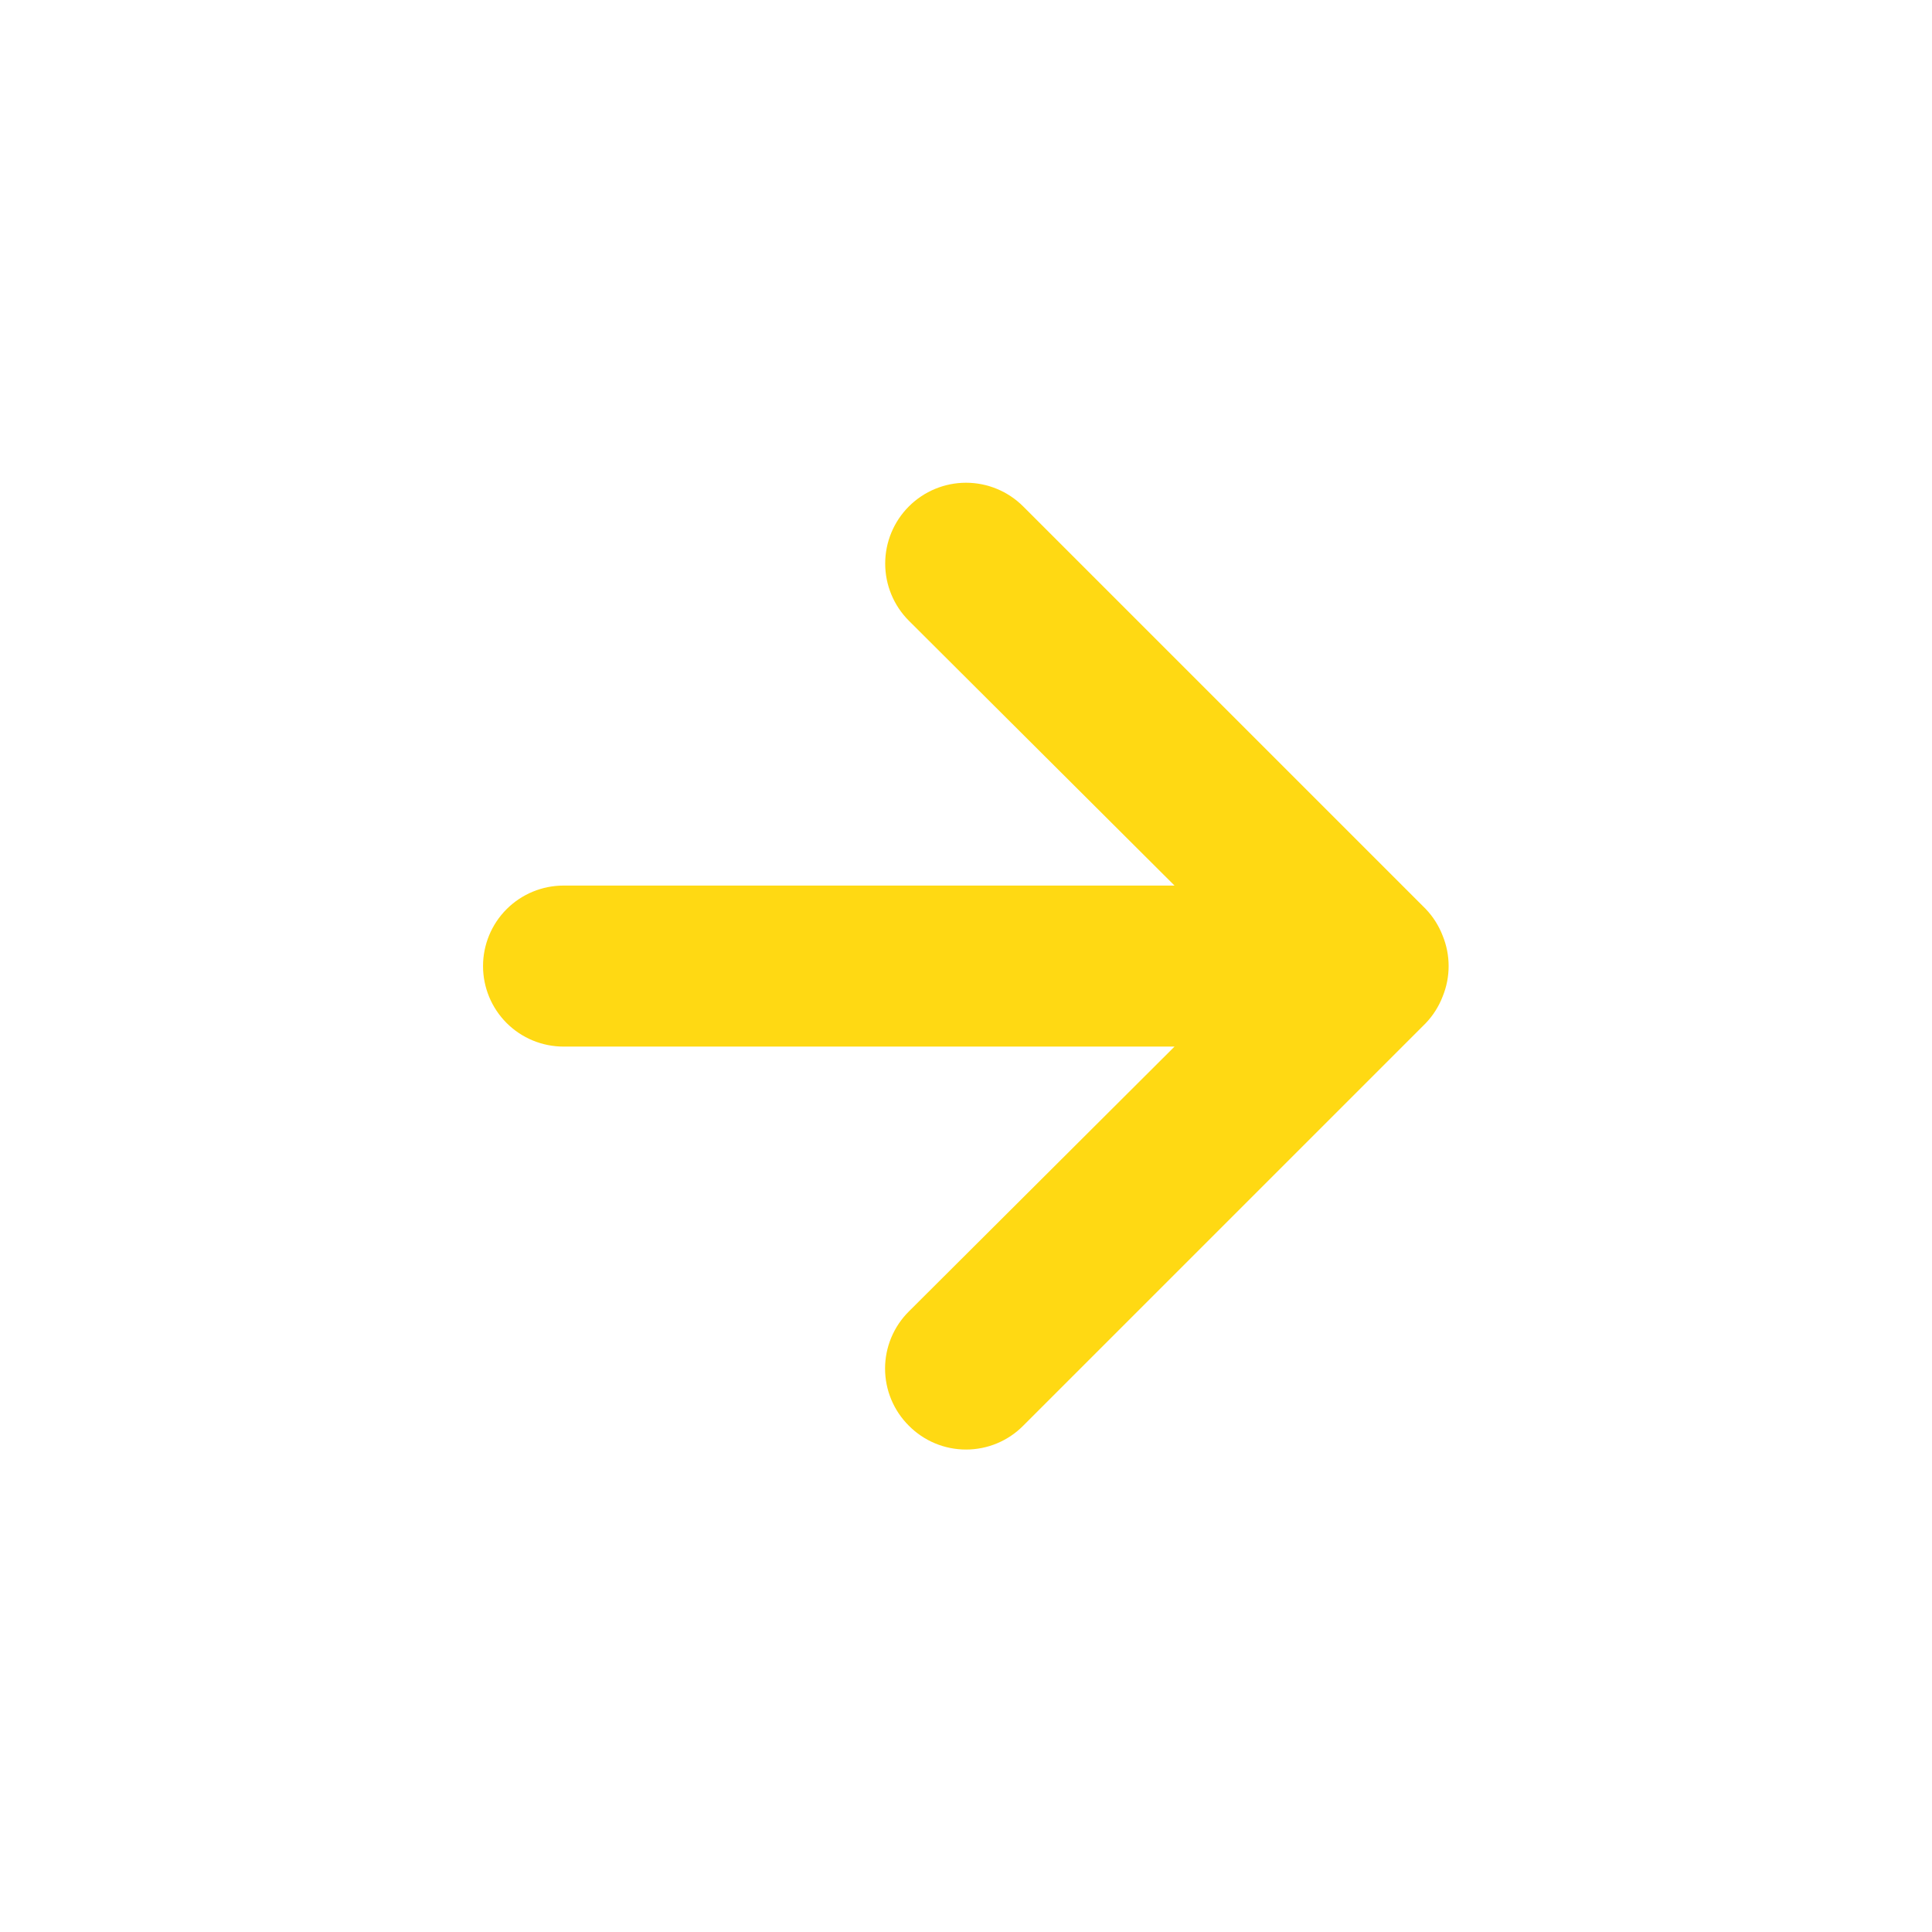 <svg width="121" height="121" viewBox="0 0 121 121" fill="none" xmlns="http://www.w3.org/2000/svg">
<path d="M64.081 89.293L89.29 64.085C89.749 63.605 90.108 63.04 90.348 62.421C90.853 61.193 90.853 59.817 90.348 58.589C90.108 57.97 89.749 57.405 89.29 56.925L64.081 31.717C63.611 31.247 63.053 30.874 62.439 30.62C61.825 30.365 61.166 30.234 60.502 30.234C59.159 30.234 57.871 30.768 56.922 31.717C55.973 32.666 55.439 33.954 55.439 35.297C55.439 36.639 55.973 37.927 56.922 38.876L73.56 55.463H35.293C33.956 55.463 32.674 55.995 31.728 56.94C30.783 57.886 30.252 59.168 30.252 60.505C30.252 61.842 30.783 63.124 31.728 64.07C32.674 65.016 33.956 65.547 35.293 65.547H73.56L56.922 82.134C56.45 82.602 56.075 83.16 55.819 83.774C55.563 84.389 55.431 85.048 55.431 85.713C55.431 86.379 55.563 87.038 55.819 87.652C56.075 88.267 56.45 88.824 56.922 89.293C57.391 89.766 57.948 90.141 58.563 90.397C59.177 90.653 59.836 90.784 60.502 90.784C61.167 90.784 61.826 90.653 62.441 90.397C63.055 90.141 63.613 89.766 64.081 89.293Z" fill="#FFD913"/>
</svg>
